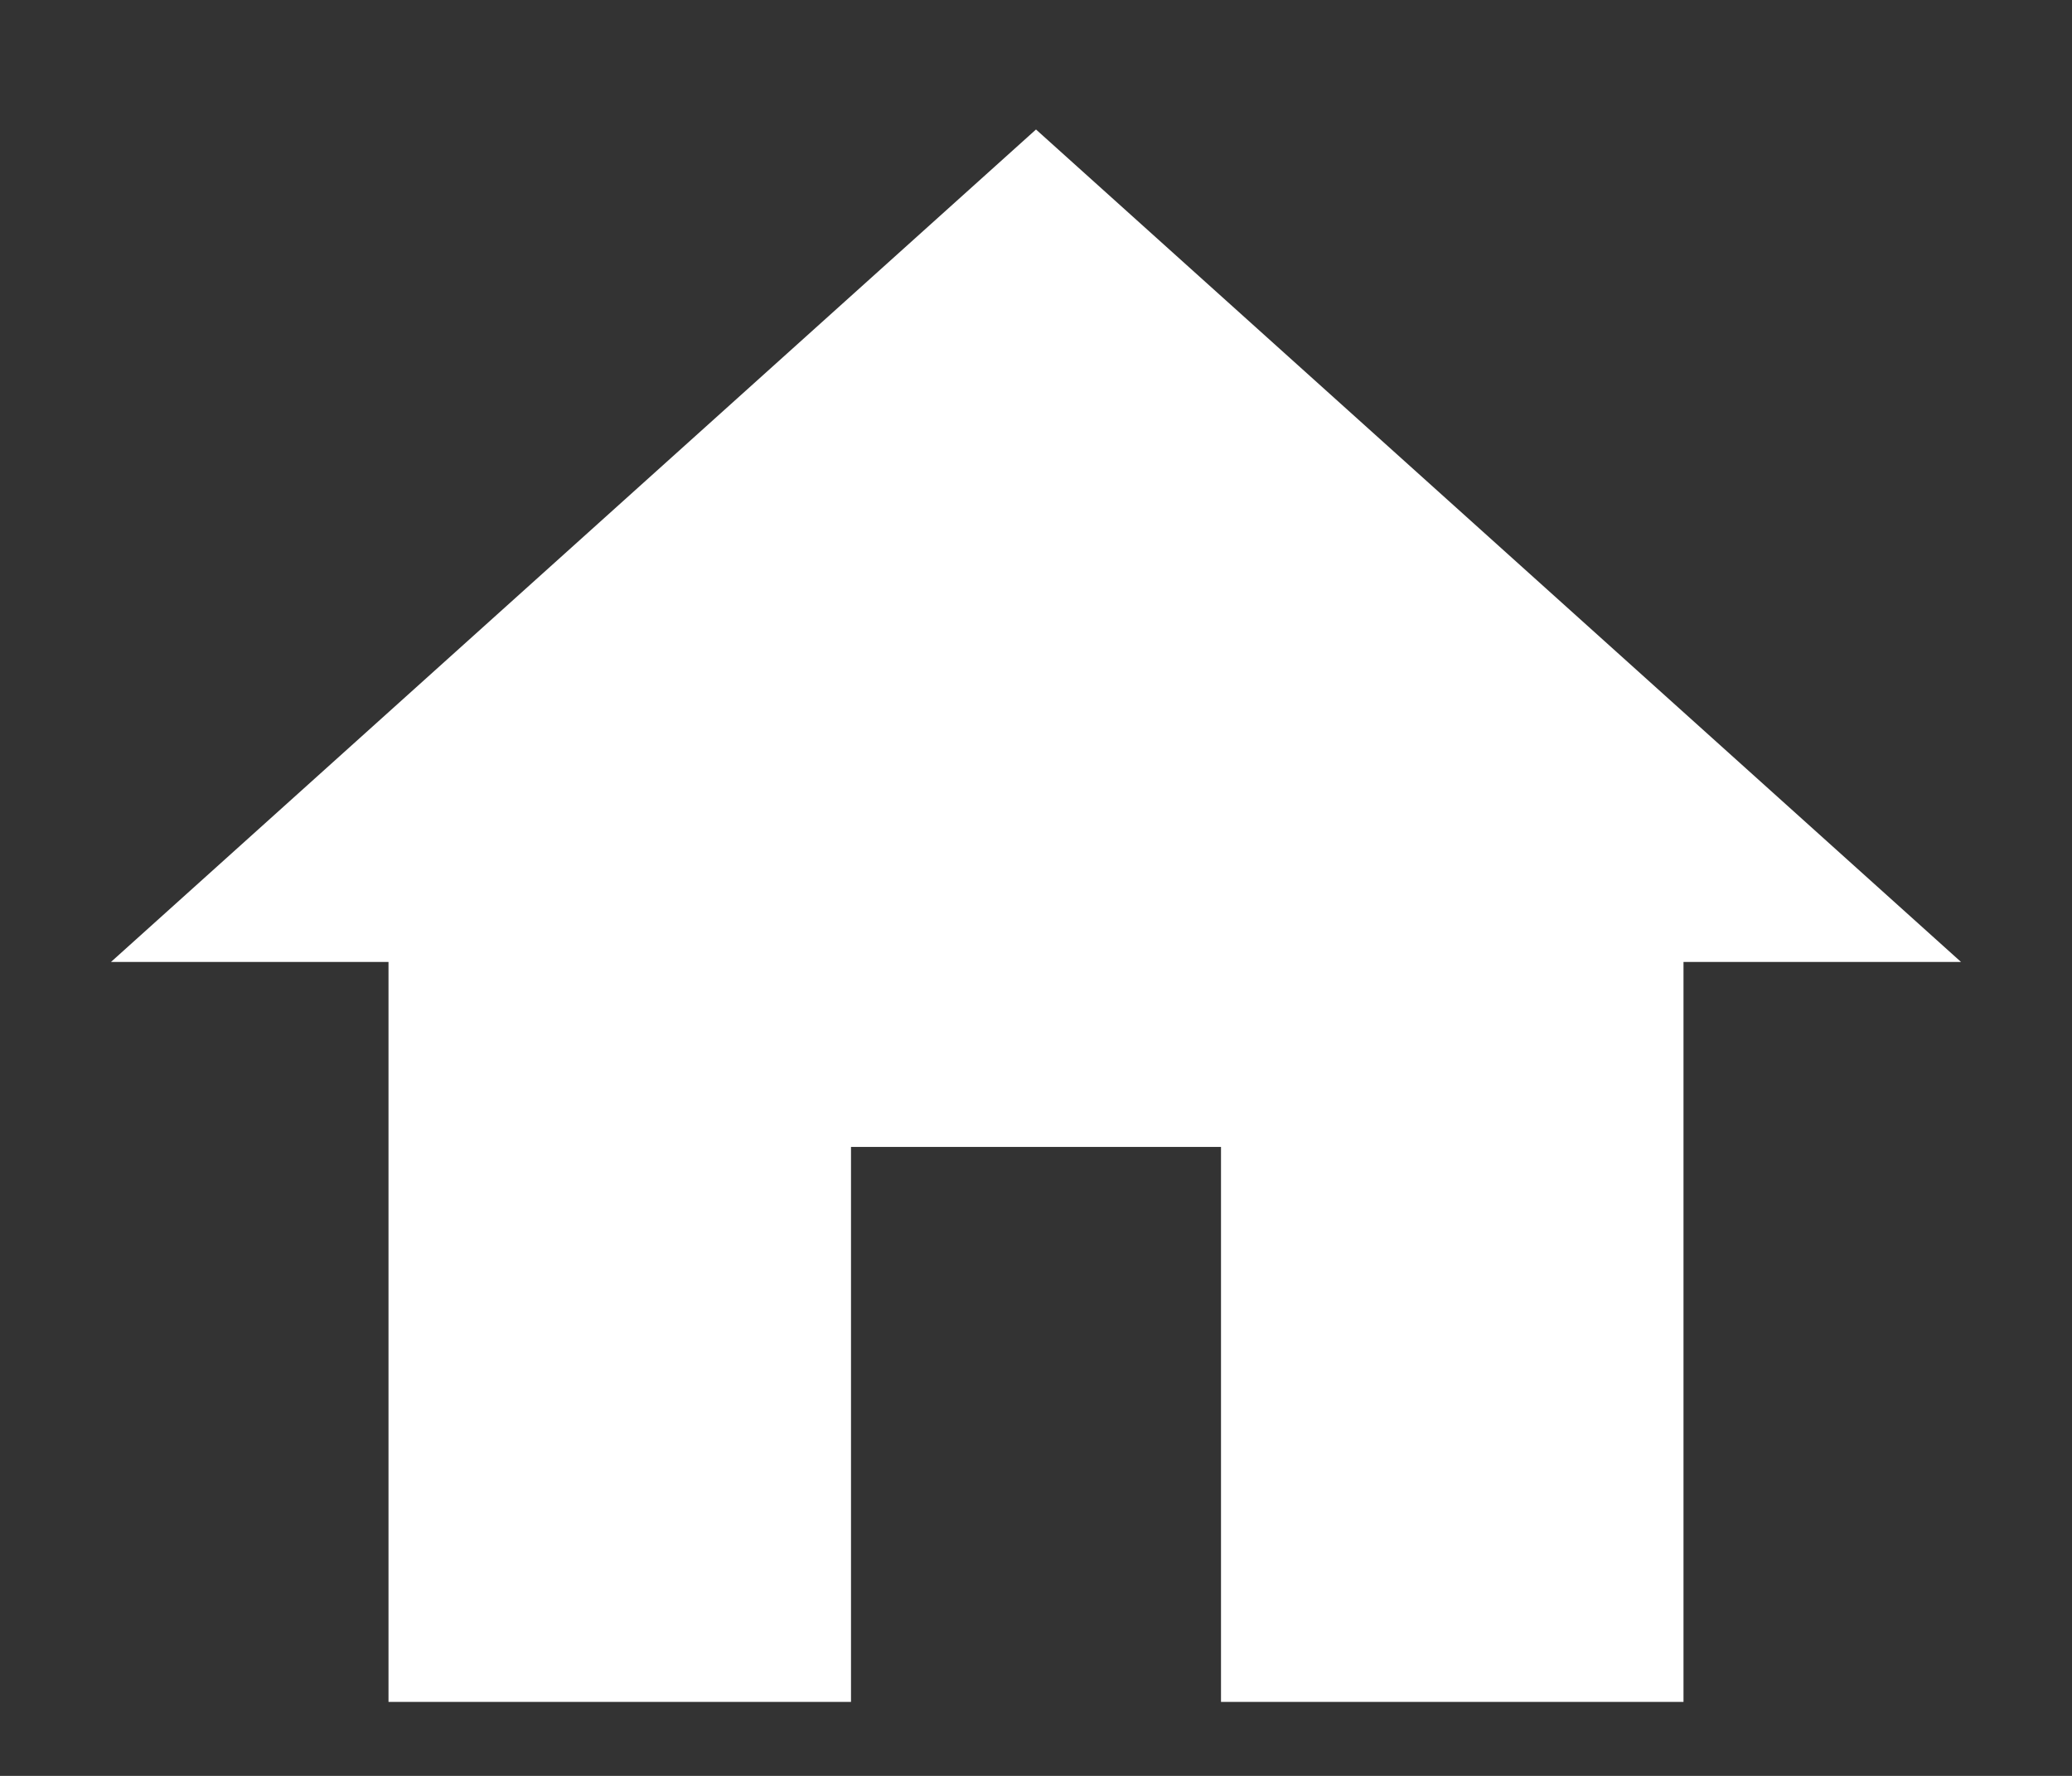<svg width="14" height="12" viewBox="0 0 14 12" fill="none" xmlns="http://www.w3.org/2000/svg">
<rect x="0" y="0" width="14" height="12" fill="#333333" stroke="none"/>
<path d="M5.75 11.5V7.75H8.25V11.5H11.375V6.5H13.25L7 0.875L0.75 6.5H2.625V11.5H5.75Z" fill="white"/>
</svg>
